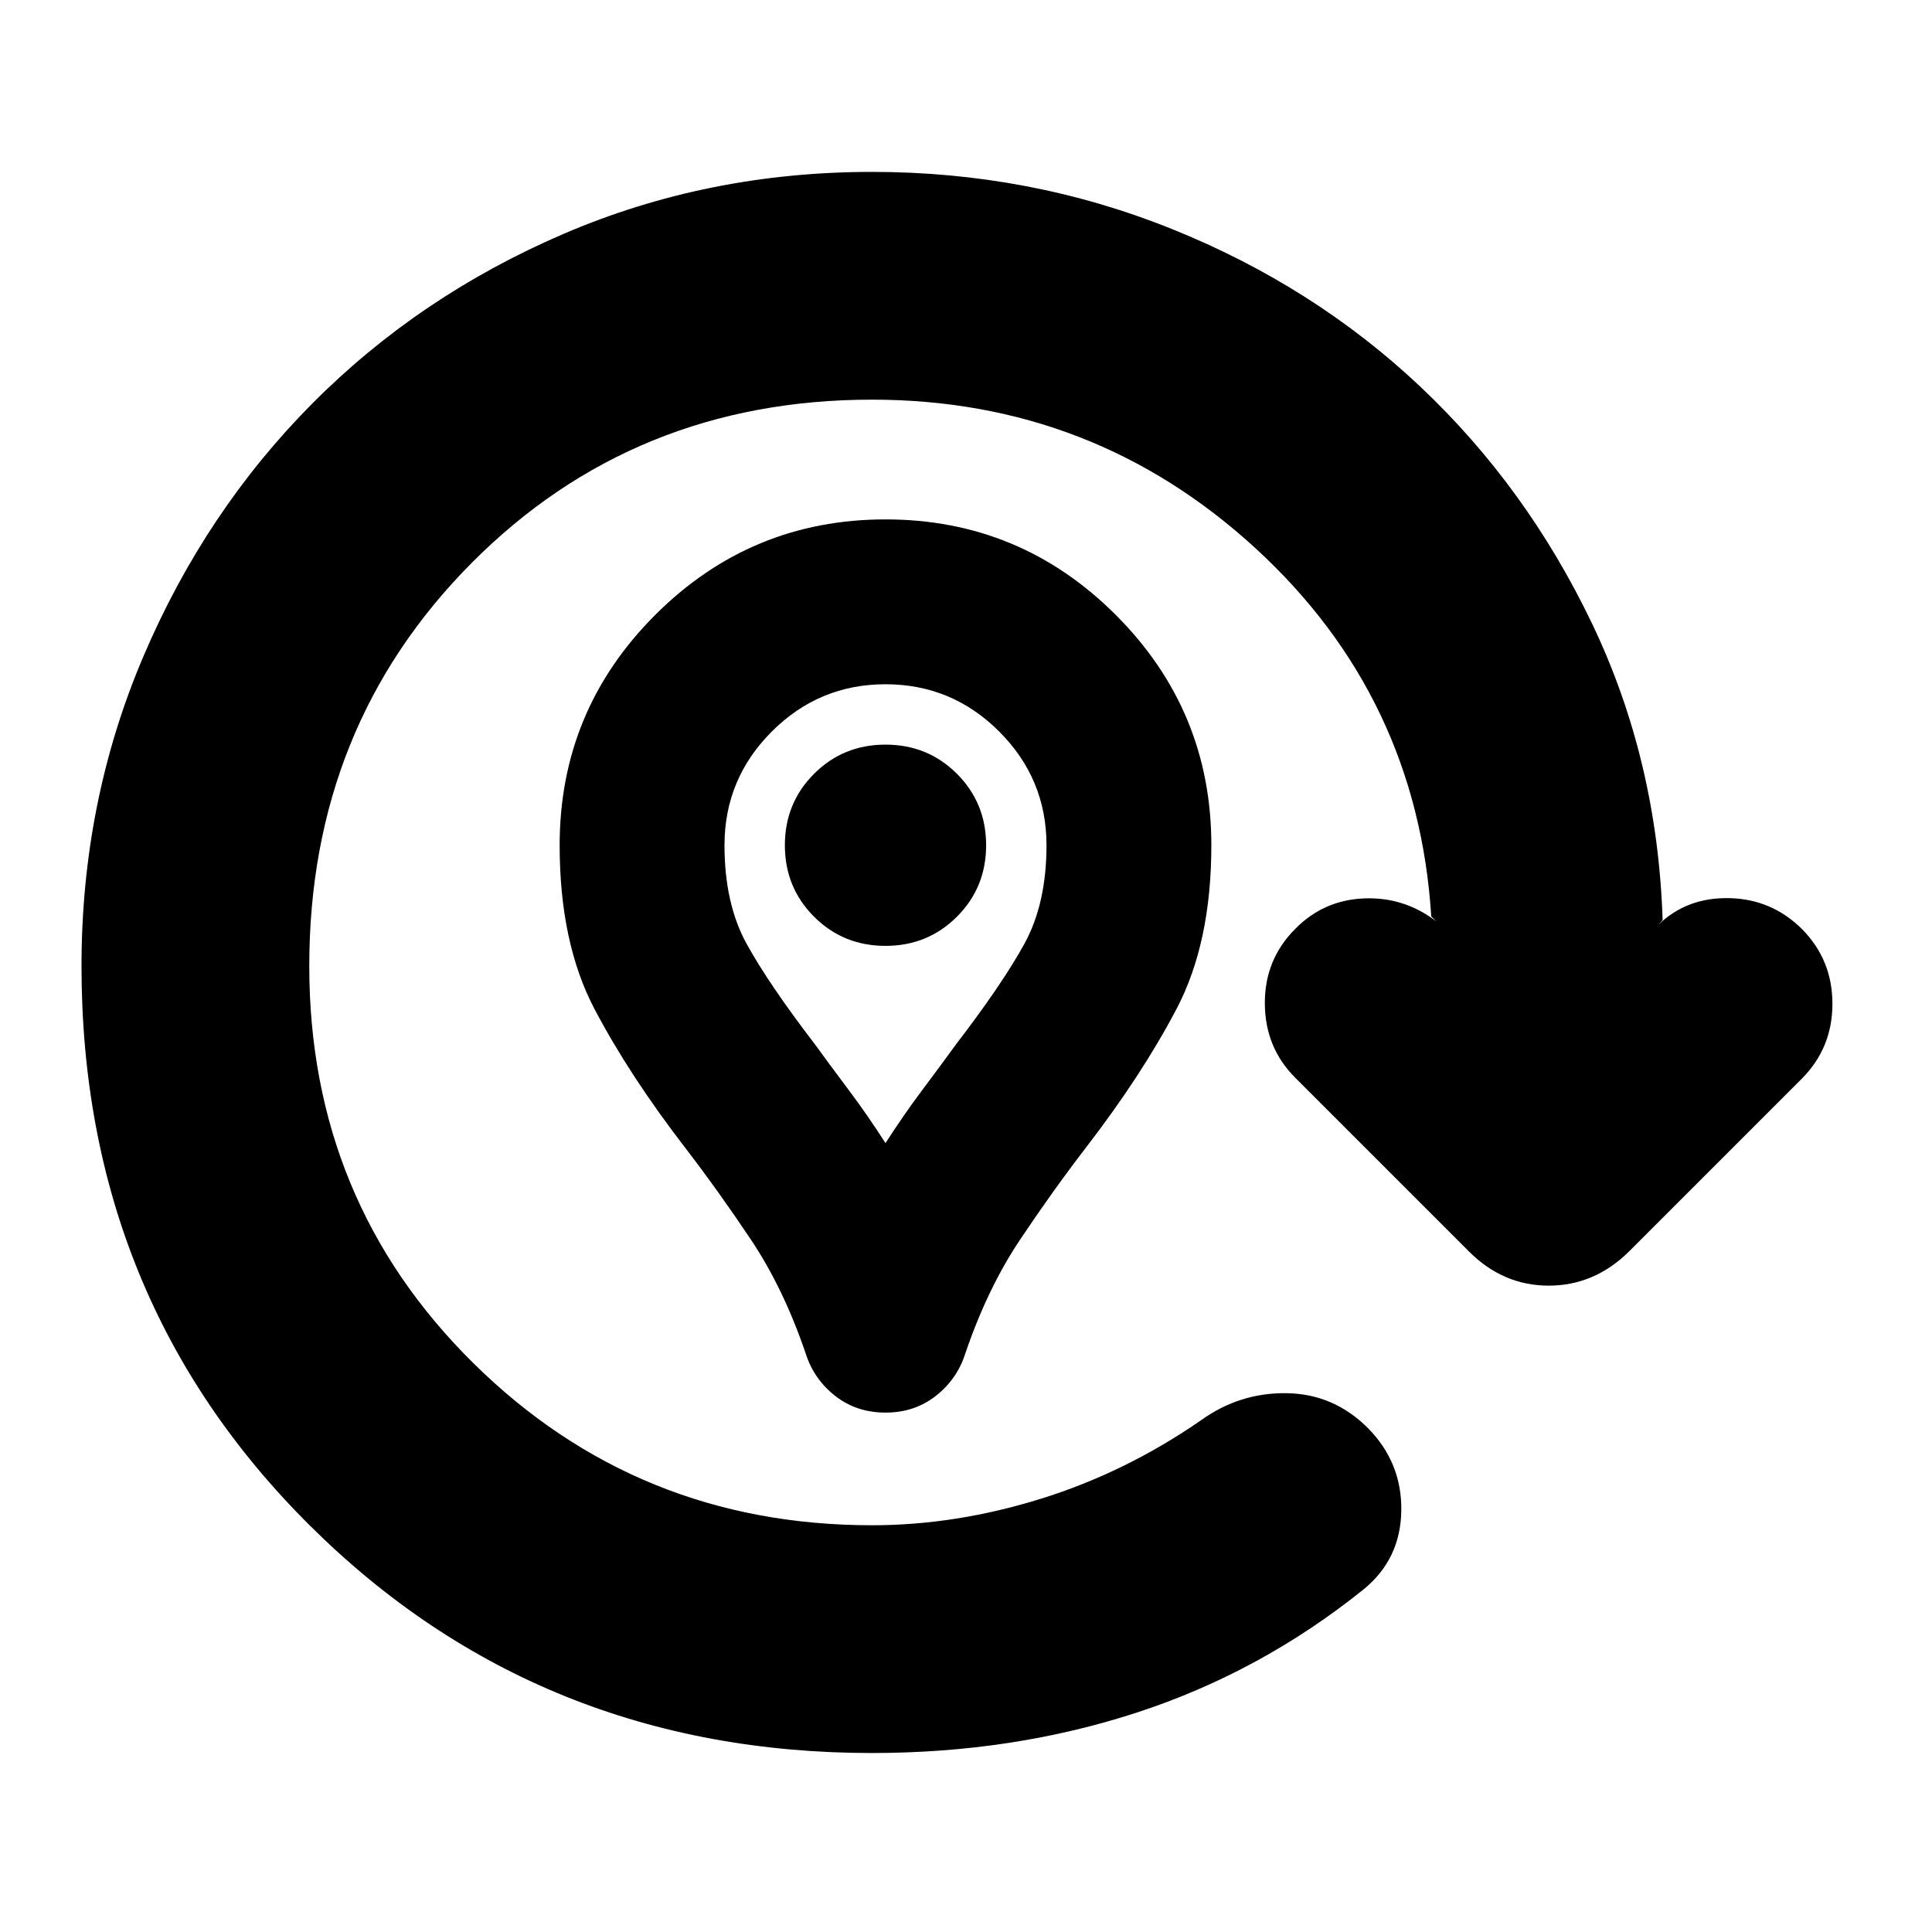 <svg xmlns="http://www.w3.org/2000/svg" height="24" viewBox="0 96 960 960" width="24"><path d="M440 797.913q-14.478 0-25.076-8.359-10.598-8.358-14.598-21.076-11-32.282-27.141-56.424-16.142-24.141-32.663-45.663-27.718-35.956-45.076-68.934-17.359-32.979-17.359-81.457 0-66.957 47.478-114.435Q373.043 354.087 440 354.087t114.435 47.478Q601.913 449.043 601.913 516q0 48.478-17.359 81.457-17.358 32.978-45.076 68.934-16.521 21.522-32.663 45.663-16.141 24.142-27.141 56.424-4 12.718-14.598 21.076-10.598 8.359-25.076 8.359ZM440 664q9-14 18-26t17-23q23-30 34-50t11-49q0-33-23.5-56.5T440 436q-33 0-56.5 23.5T360 516q0 29 11 49t34 50q8 11 17 23t18 26Zm0-98q21 0 35.5-14.5T490 516q0-21-14.5-35.5T440 466q-21 0-35.5 14.5T390 516q0 21 14.5 35.5T440 566Zm0-50Zm-6.674 451.065q-165.435 0-279.13-112.815Q40.5 741.435 40.5 576q0-81.717 30.739-153.815t83.837-125.576q53.098-53.479 124.815-84.337 71.718-30.859 153.435-30.859 78.435 0 148.891 28.337 70.457 28.337 123.435 78.293Q758.63 338 791.13 405.957q32.5 67.956 35.022 147.434v-.239L824 555.544q14.239-13.761 35.38-13.261 21.142.5 36.142 15.5 15 15.239 15 37t-15 37l-86.087 86.087q-17.196 16.956-39.87 16.956-22.674 0-39.63-16.956l-86.326-86.326q-15-15-15.12-36.881-.119-21.88 15.12-37.119 14-14.24 34-15.12 20-.88 36 11.359l-2.392-2.392v.479q-6.804-109.522-87.326-183.403-80.521-73.88-190.565-73.88-118.326 0-198.989 81.163-80.663 81.163-80.663 200.25 0 116.804 81.543 197.348 81.544 80.543 198.109 80.543 41.522 0 83.804-13.141 42.283-13.141 79.805-39.141 19.195-13.718 42.511-13.337 23.315.38 40.271 17.337 16.957 17.195 16.577 41.13-.381 23.935-18.577 38.891-51.239 41.24-112.837 61.337-61.597 20.098-131.554 20.098Z"/></svg>